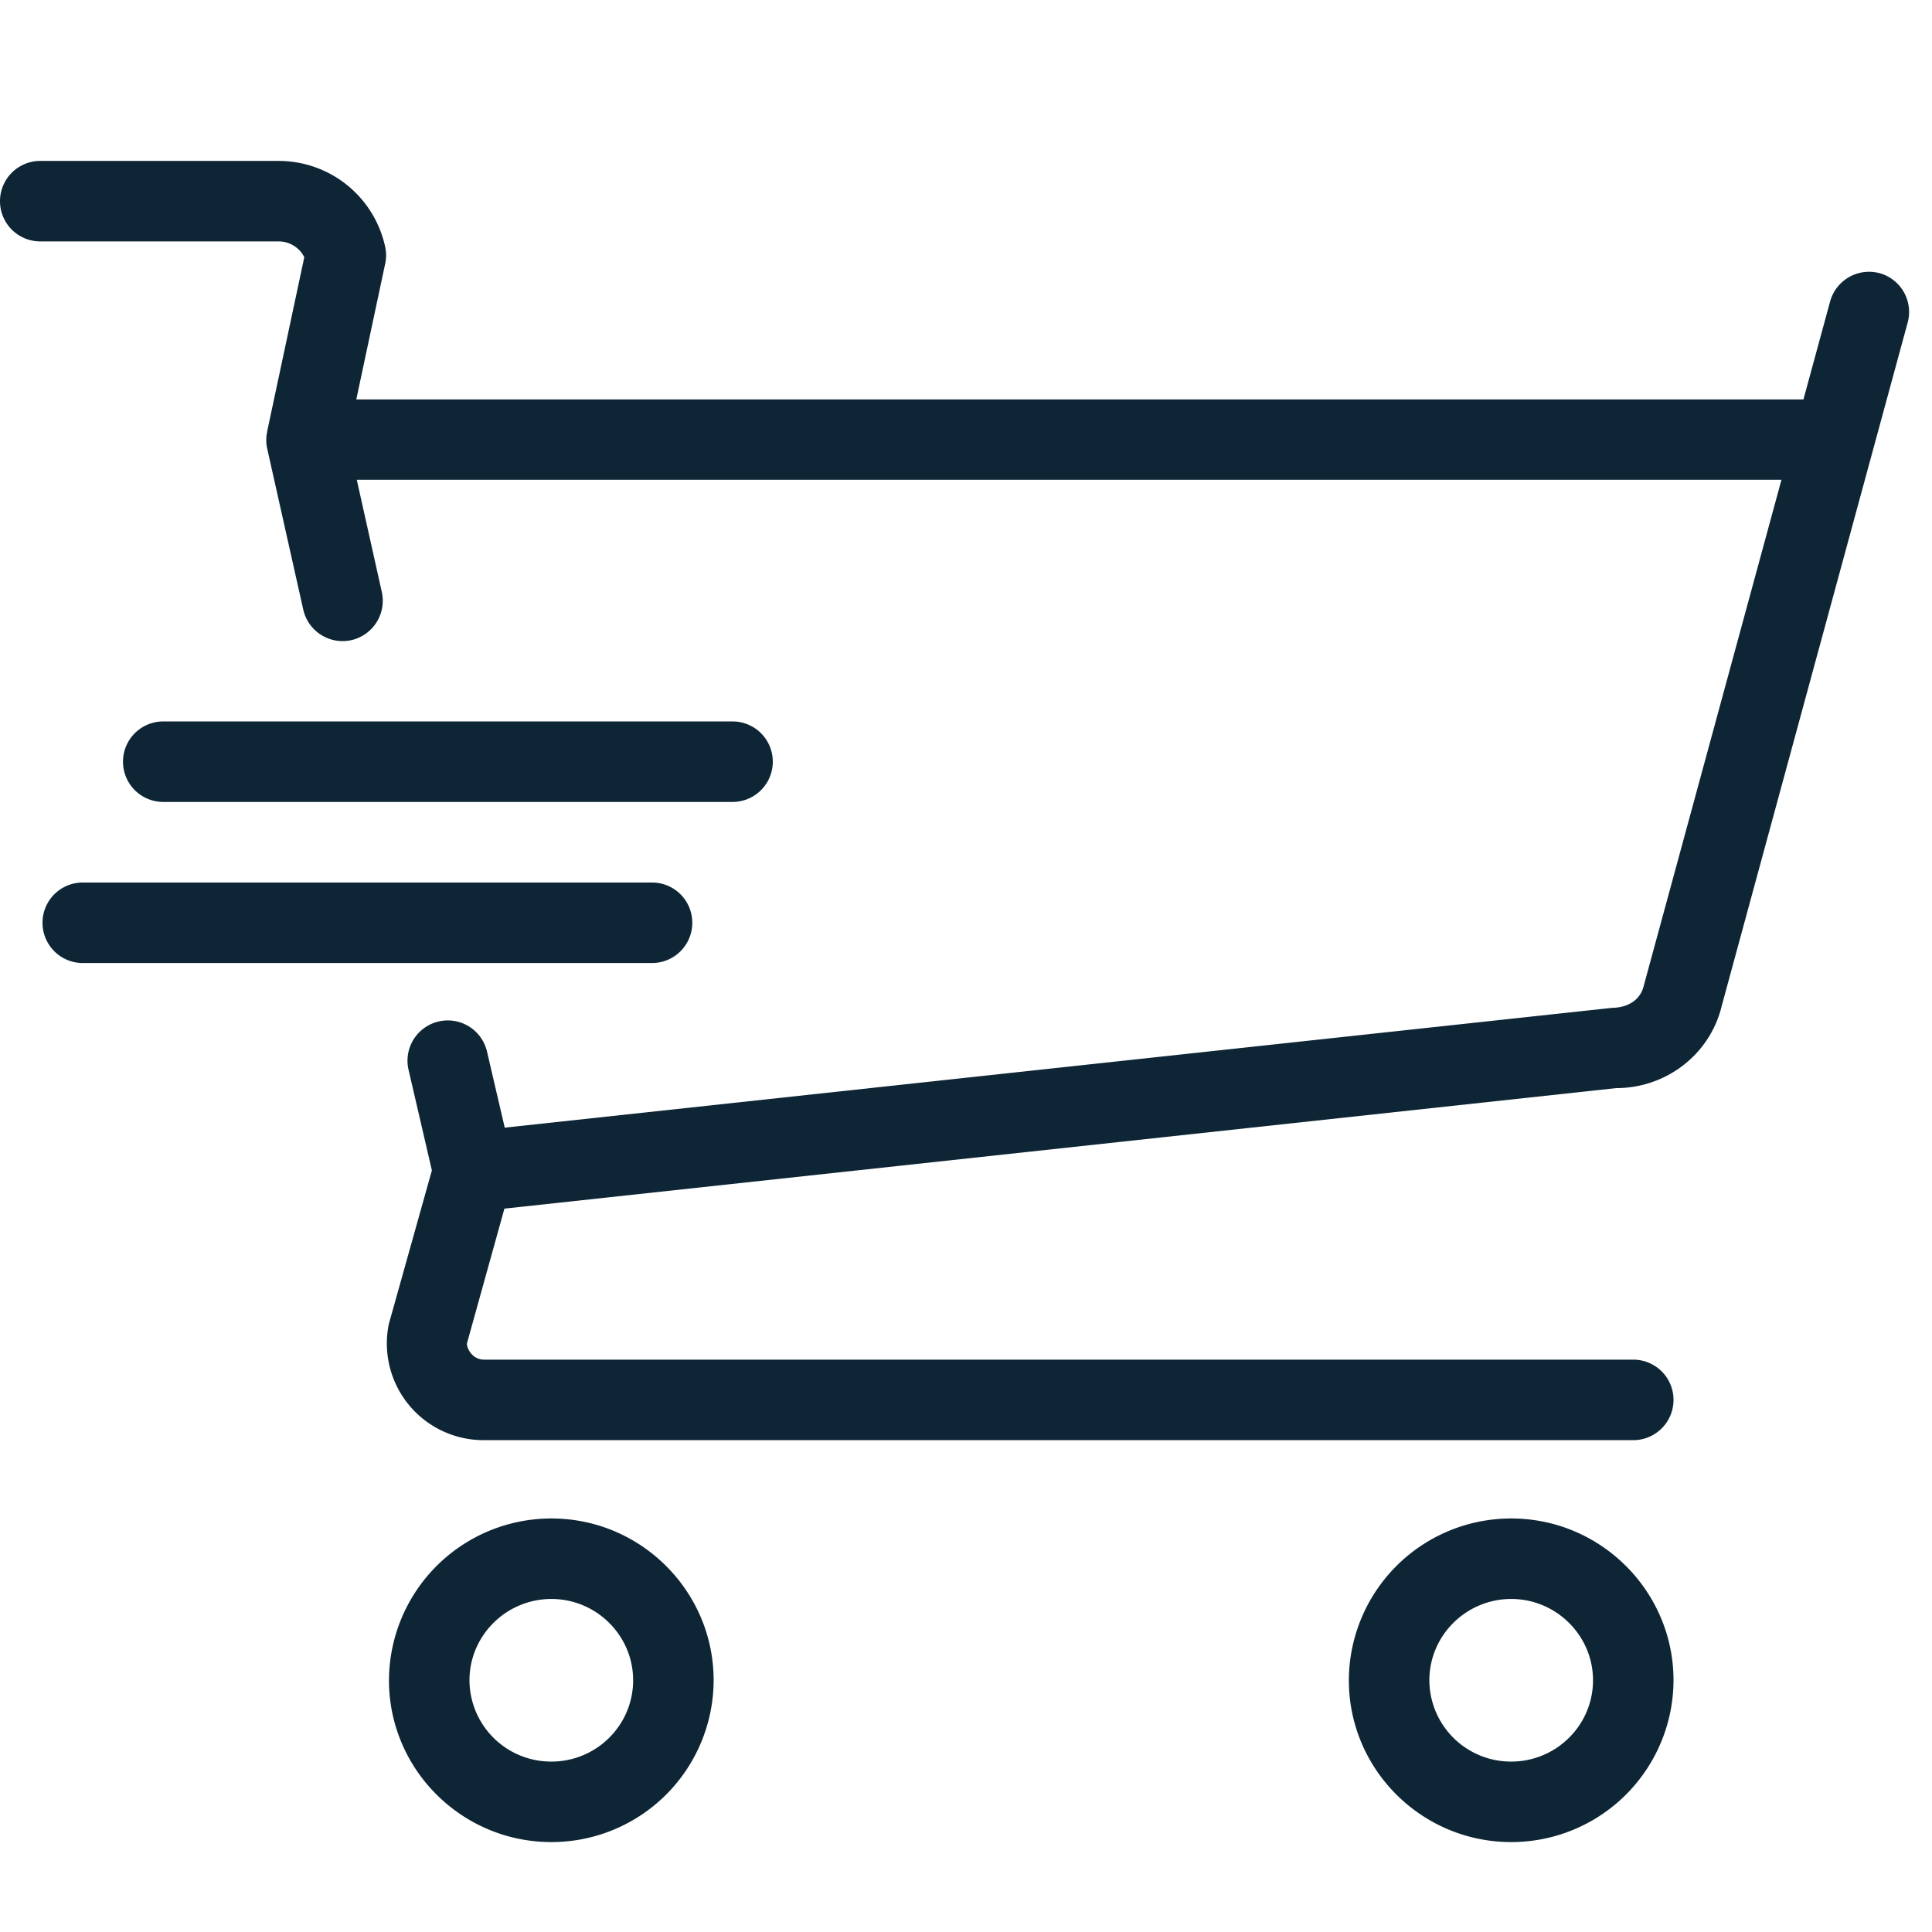 <svg xmlns="http://www.w3.org/2000/svg" width="24" height="24" viewBox="0 0 24 24">
    <g fill="#0D2535" fill-rule="evenodd">
        <path d="M23.347 3.393a.502.502 0 0 0-.613.353l-.331 1.216H4.426l.359-1.687a.486.486 0 0 0 0-.208 1.354 1.354 0 0 0-1.321-1.068H.5a.5.5 0 0 0 0 1h2.964c.136 0 .258.08.316.196l-.461 2.163v.008a.477.477 0 0 0 0 .206l.448 2a.501.501 0 0 0 .598.38.502.502 0 0 0 .378-.598L4.432 5.96H22.13l-1.711 6.287c-.038.16-.177.27-.395.273L6.27 14.008l-.22-.944a.5.5 0 0 0-.975.225l.29 1.25-.535 1.909a1.201 1.201 0 0 0 1.183 1.442h14.276a.5.5 0 1 0 0-1H6.013a.206.206 0 0 1-.161-.077c-.023-.027-.058-.086-.05-.13l.464-1.669 13.81-1.497c.63 0 1.17-.427 1.312-1.022l2.31-8.489a.5.5 0 0 0-.351-.613M6.85 21.883a1.014 1.014 0 0 1-1.018-1.01c0-.555.456-1.01 1.018-1.01.56 0 1.015.455 1.015 1.01 0 .558-.455 1.01-1.015 1.01m0-3.02a2.017 2.017 0 0 0-2.018 2.01c0 1.109.906 2.01 2.018 2.01a2.014 2.014 0 0 0 2.015-2.01c0-1.107-.904-2.01-2.015-2.01M18.773 21.883a1.014 1.014 0 0 1-1.017-1.01c0-.555.456-1.01 1.017-1.01.56 0 1.016.455 1.016 1.01 0 .558-.456 1.01-1.016 1.01m0-3.02a2.016 2.016 0 0 0-2.017 2.01c0 1.109.905 2.01 2.017 2.01a2.015 2.015 0 0 0 2.016-2.01c0-1.107-.905-2.01-2.016-2.01"/>
        <path d="M9.1 9.962a.5.5 0 0 0 0-1H2.028a.5.5 0 1 0 0 1H9.1zM8.6 11.463a.5.5 0 0 0-.5-.5H1.028a.5.5 0 1 0 0 1H8.1a.5.5 0 0 0 .5-.5"/>
    </g>
</svg>
